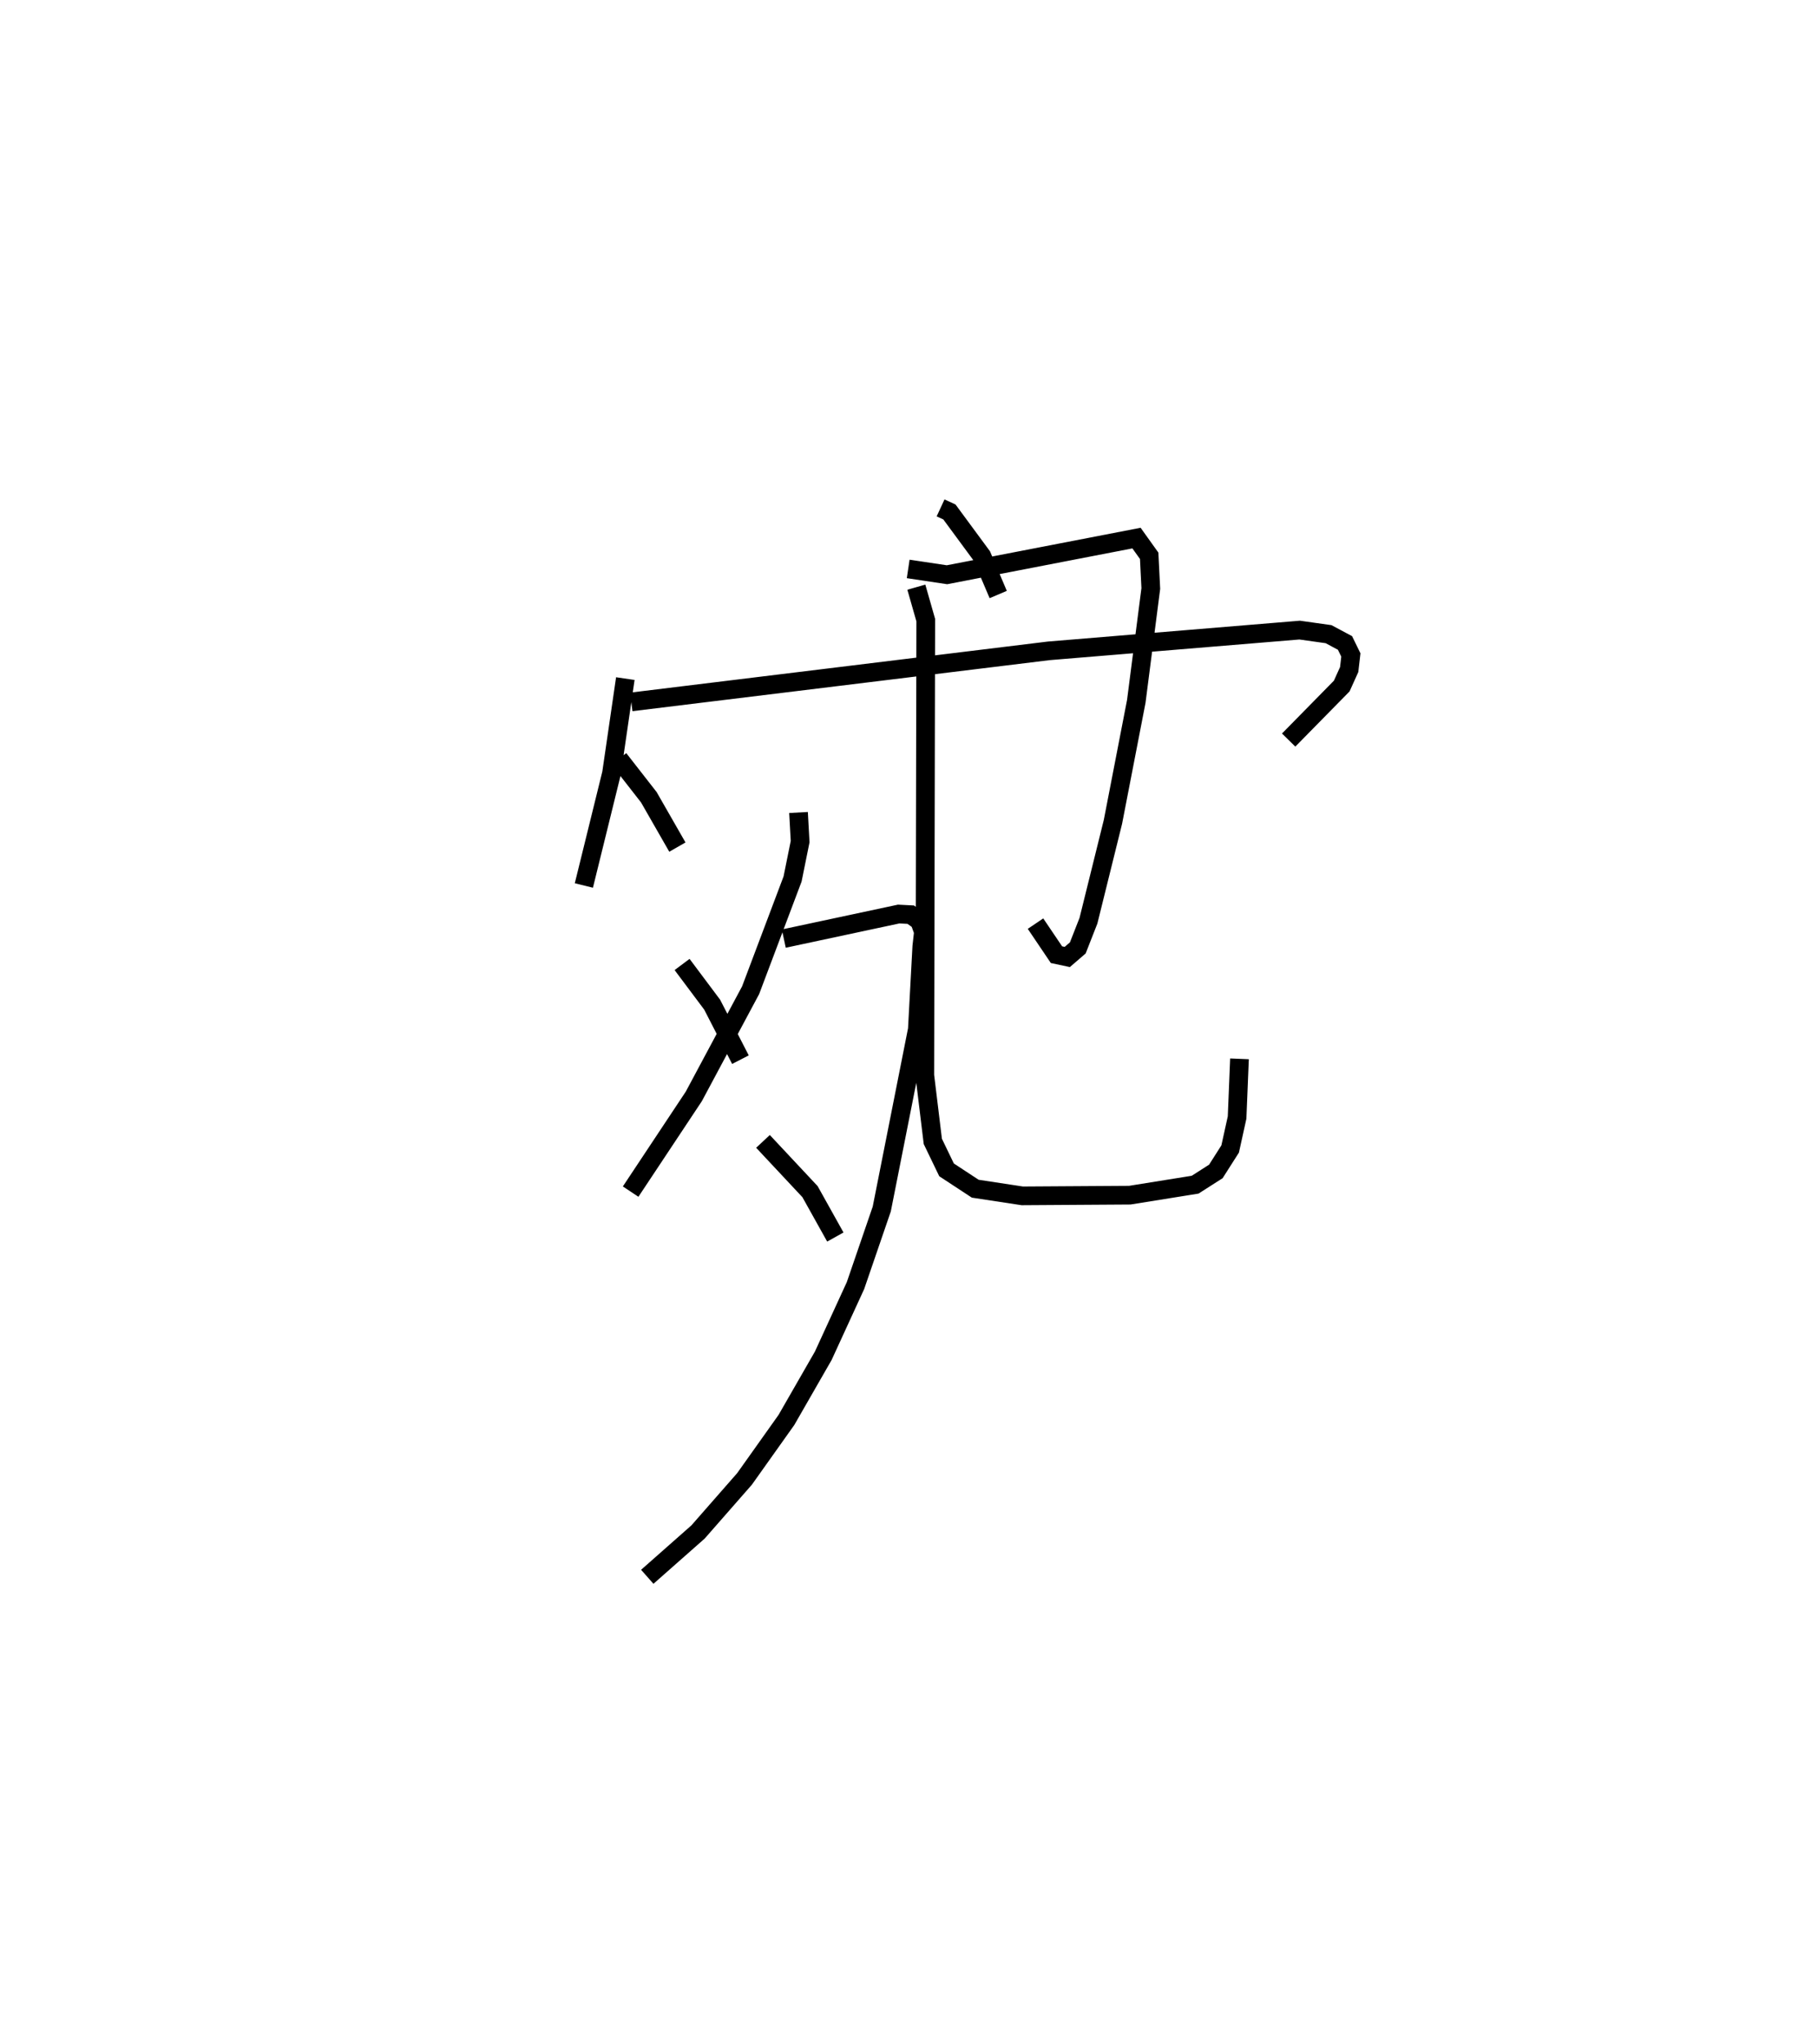 <?xml version="1.0" encoding="utf-8" ?>
<svg baseProfile="full" height="109.394" version="1.1" width="97.295" xmlns="http://www.w3.org/2000/svg" xmlns:ev="http://www.w3.org/2001/xml-events" xmlns:xlink="http://www.w3.org/1999/xlink"><defs /><rect fill="white" height="109.394" width="97.295" x="0" y="0" /><path d="M25,25 m0.0,0.0 m25.338,2.183 l0.473,0.219 1.734,2.354 l0.877,2.064 m-19.956,4.5 l-0.739,5.066 -1.48,6.007 m2.539,-9.826 l22.344,-2.733 13.426,-1.11 l1.546,0.218 0.879,0.47 l0.314,0.643 -0.089,0.778 l-0.4,0.886 -2.84,2.89 m-26.231,3.877 l0.086,1.559 -0.404,1.999 l-2.246,5.955 -3.041,5.684 l-3.38,5.094 m8.197,-13.542 l6.147,-1.314 0.646,0.033 l0.469,0.338 0.211,0.578 l-0.088,0.791 -0.239,4.438 l-1.903,9.608 -1.407,4.101 l-1.724,3.755 -1.973,3.437 l-2.24,3.153 -2.489,2.841 l-2.717,2.399 m6.193,-23.304 l2.517,2.69 1.355,2.429 m-8.202,-14.588 l1.61,2.151 1.513,2.944 m-6.504,-16.099 l1.602,2.054 1.528,2.668 m12.352,-14.888 l2.076,0.311 10.143,-1.962 l0.678,0.948 0.087,1.75 l-0.777,6.042 -1.249,6.448 l-1.311,5.292 -0.57,1.454 l-0.563,0.486 -0.579,-0.124 l-1.121,-1.661 m-6.378,-18.008 l0.504,1.763 -0.051,24.369 l0.429,3.531 0.735,1.524 l1.535,1.008 2.518,0.383 l5.756,-0.037 3.494,-0.561 l1.109,-0.709 0.766,-1.203 l0.371,-1.683 0.128,-3.141 " fill="none" stroke="black" stroke-width="1" /></svg>